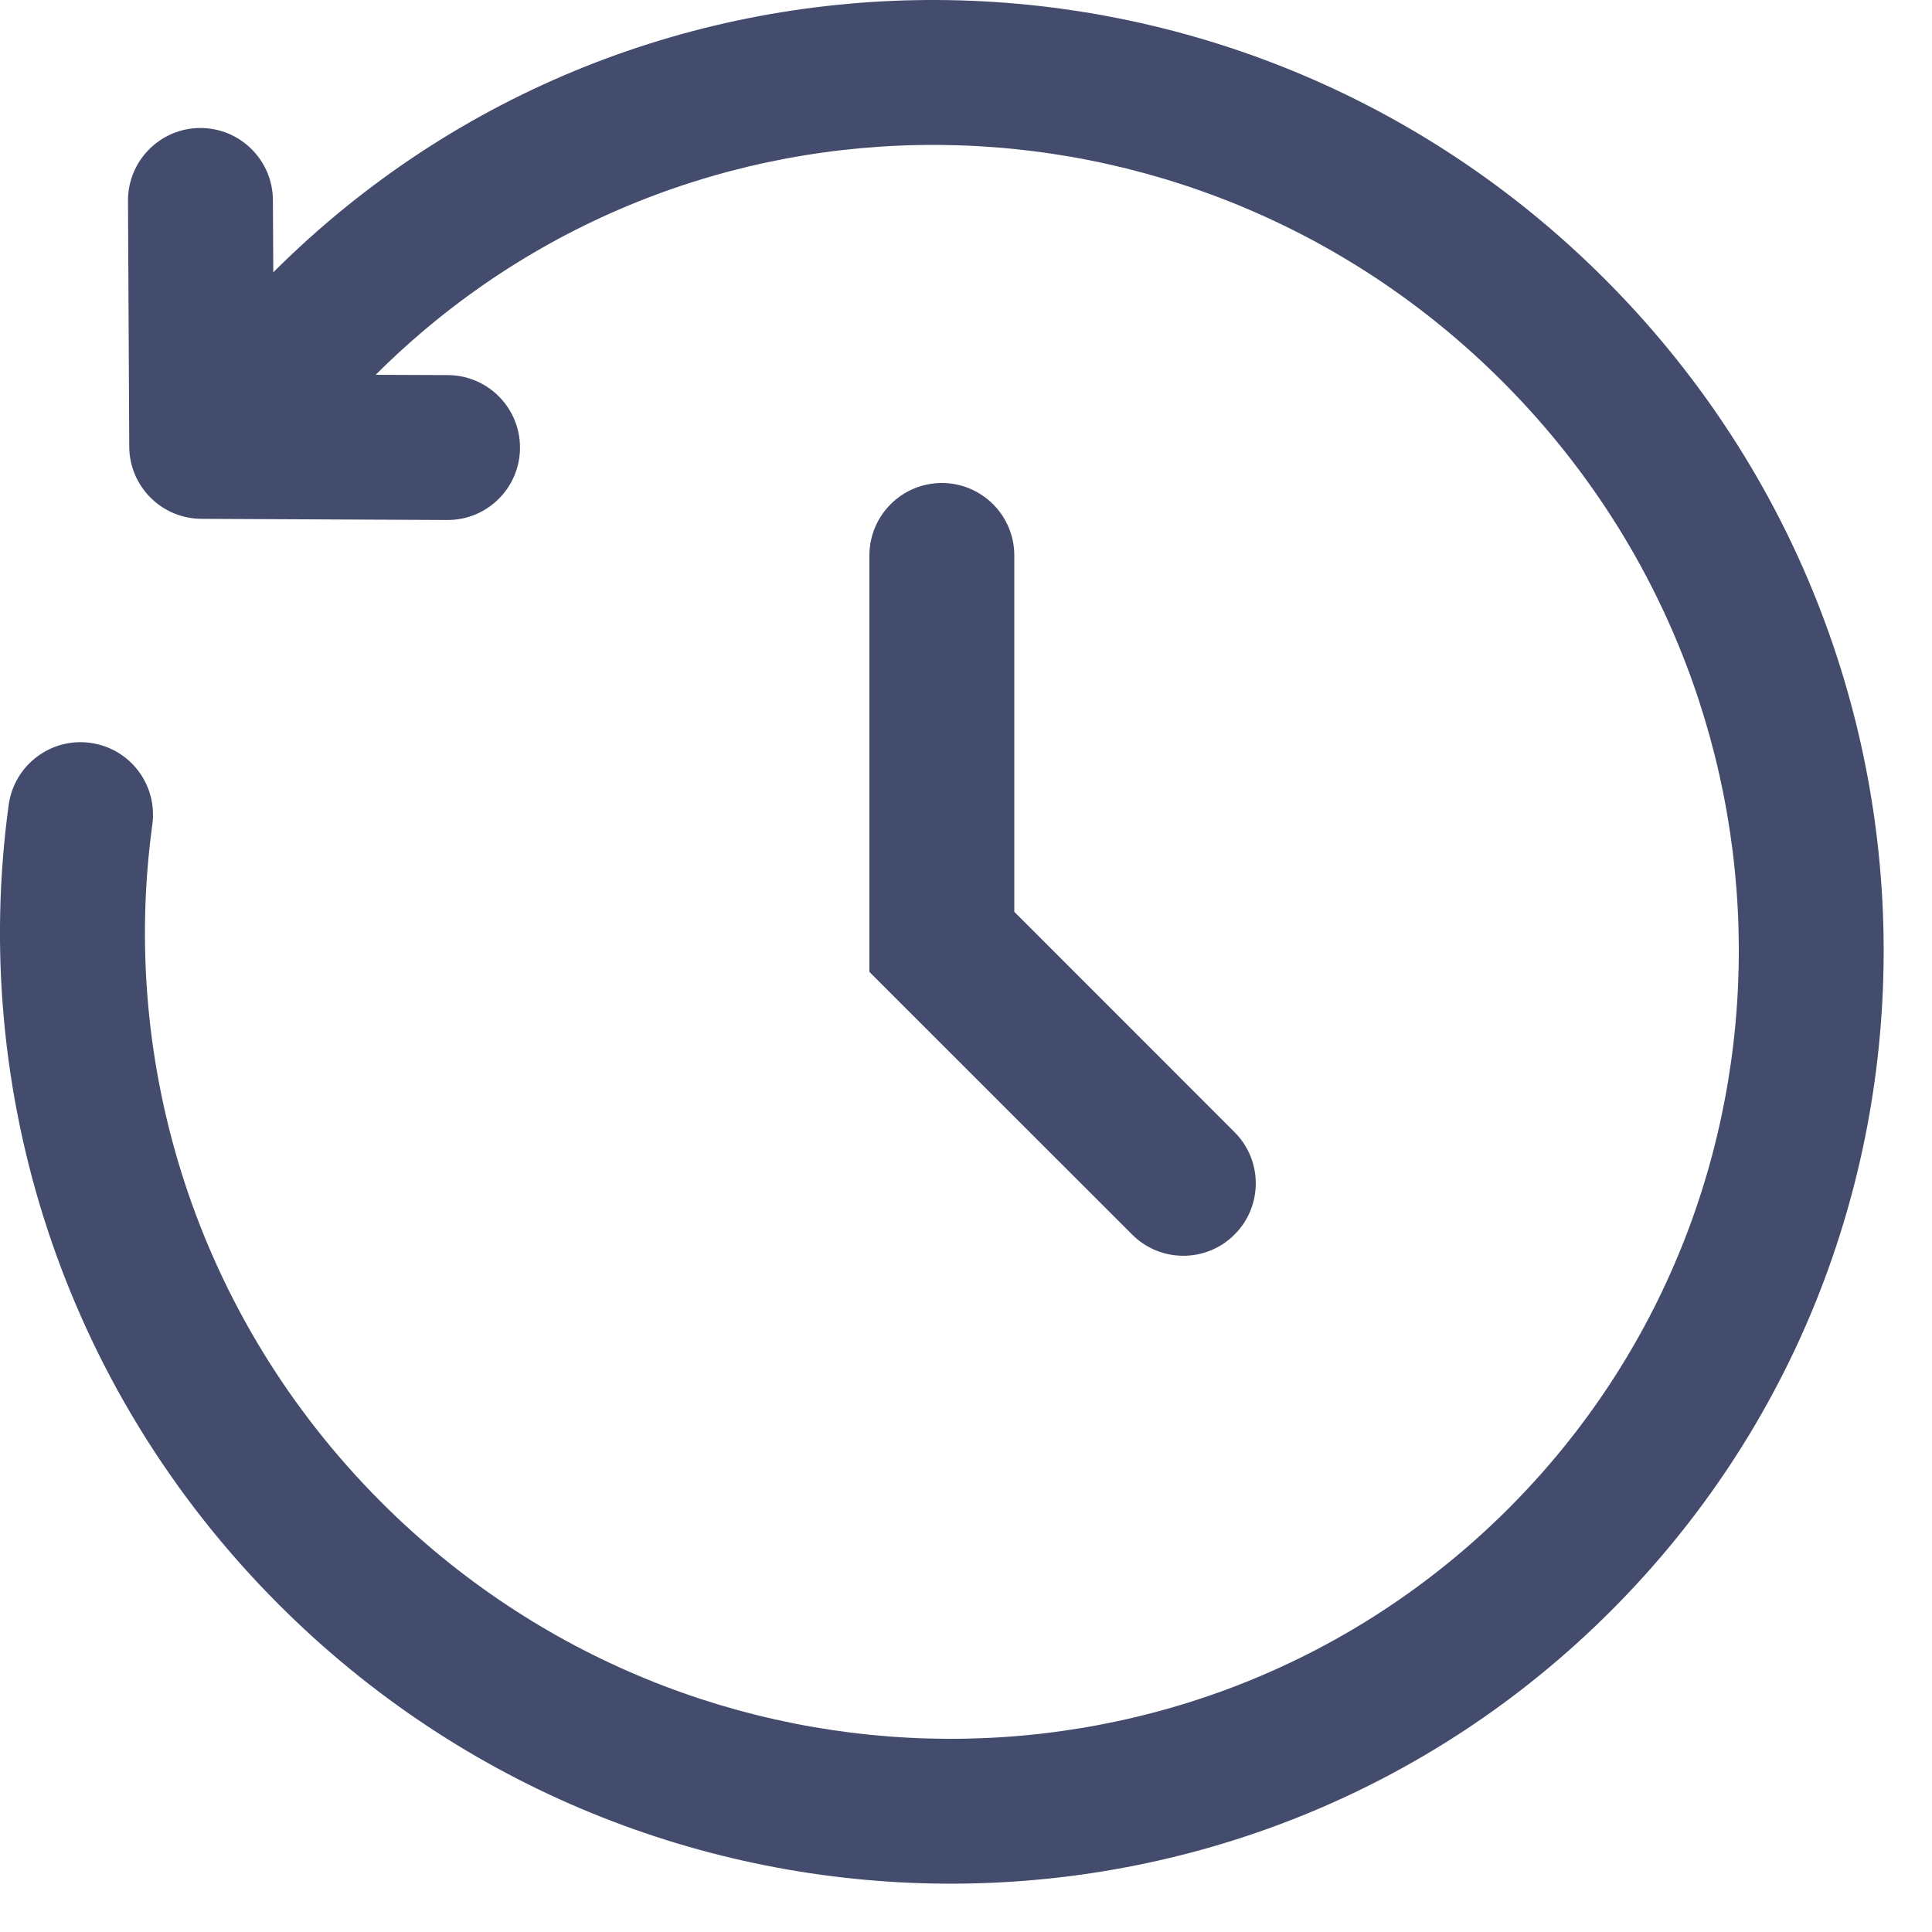 <svg width="20" height="20" viewBox="0 0 20 20" fill="none" xmlns="http://www.w3.org/2000/svg">
<path fill-rule="evenodd" clip-rule="evenodd" d="M2.829 2.819C6.624 -0.971 12.794 -0.931 16.612 2.888C20.432 6.708 20.471 12.881 16.676 16.676C12.881 20.471 6.708 20.432 2.888 16.612C0.624 14.348 -0.311 11.26 0.09 8.331C0.147 7.921 0.525 7.634 0.935 7.69C1.346 7.746 1.633 8.124 1.577 8.535C1.237 11.015 2.028 13.631 3.948 15.552C7.193 18.796 12.416 18.815 15.616 15.616C18.815 12.416 18.796 7.193 15.552 3.948C12.309 0.706 7.089 0.685 3.889 3.88L4.637 3.883C5.051 3.885 5.385 4.223 5.383 4.637C5.381 5.051 5.044 5.385 4.63 5.383L2.084 5.371C1.673 5.368 1.34 5.036 1.338 4.624L1.325 2.079C1.323 1.665 1.657 1.327 2.071 1.325C2.485 1.323 2.823 1.657 2.825 2.071L2.829 2.819ZM9.75 5C10.164 5 10.5 5.336 10.5 5.75V9.439L12.78 11.72C13.073 12.012 13.073 12.487 12.78 12.78C12.487 13.073 12.012 13.073 11.72 12.78L9 10.061V5.75C9 5.336 9.336 5 9.75 5Z" fill="#434C6D"/>
</svg>
